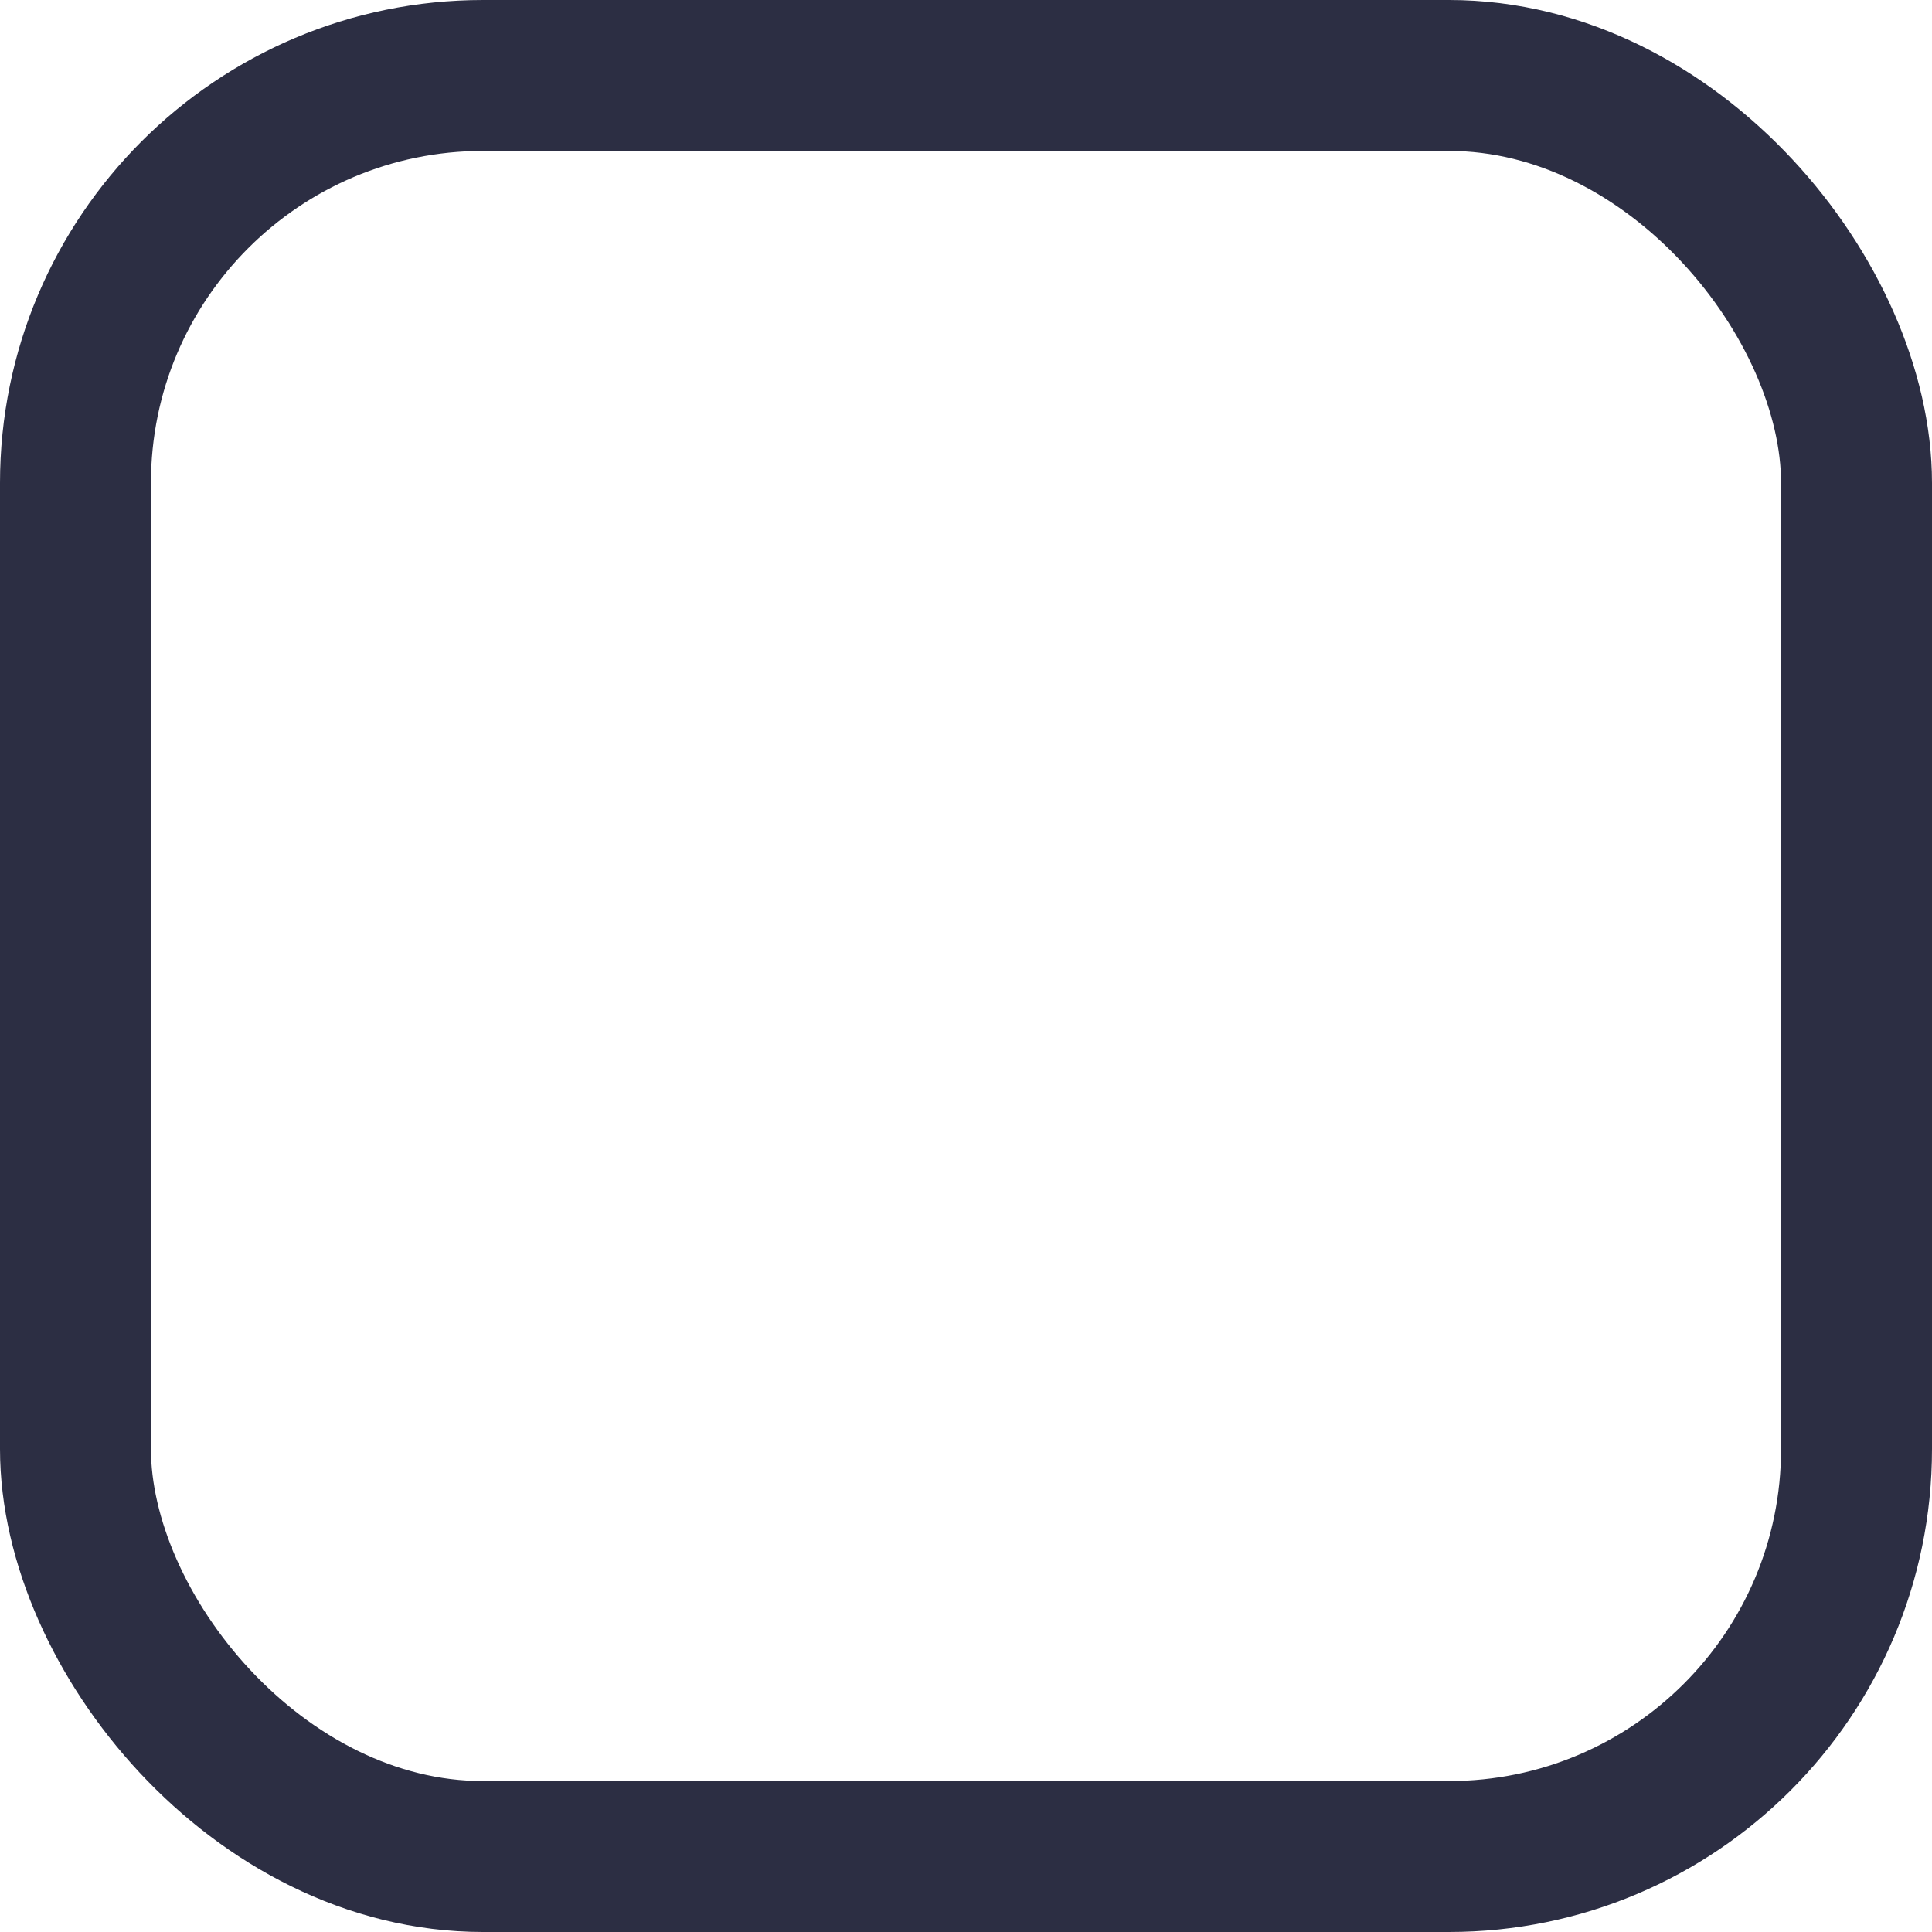 <svg width="32" height="32" viewBox="0 0 32 32" fill="none" xmlns="http://www.w3.org/2000/svg">
<rect x="1.25" y="1.25" width="29.5" height="29.5" rx="6.75" stroke="#2C2E43" stroke-width="2.5"/>
</svg>
